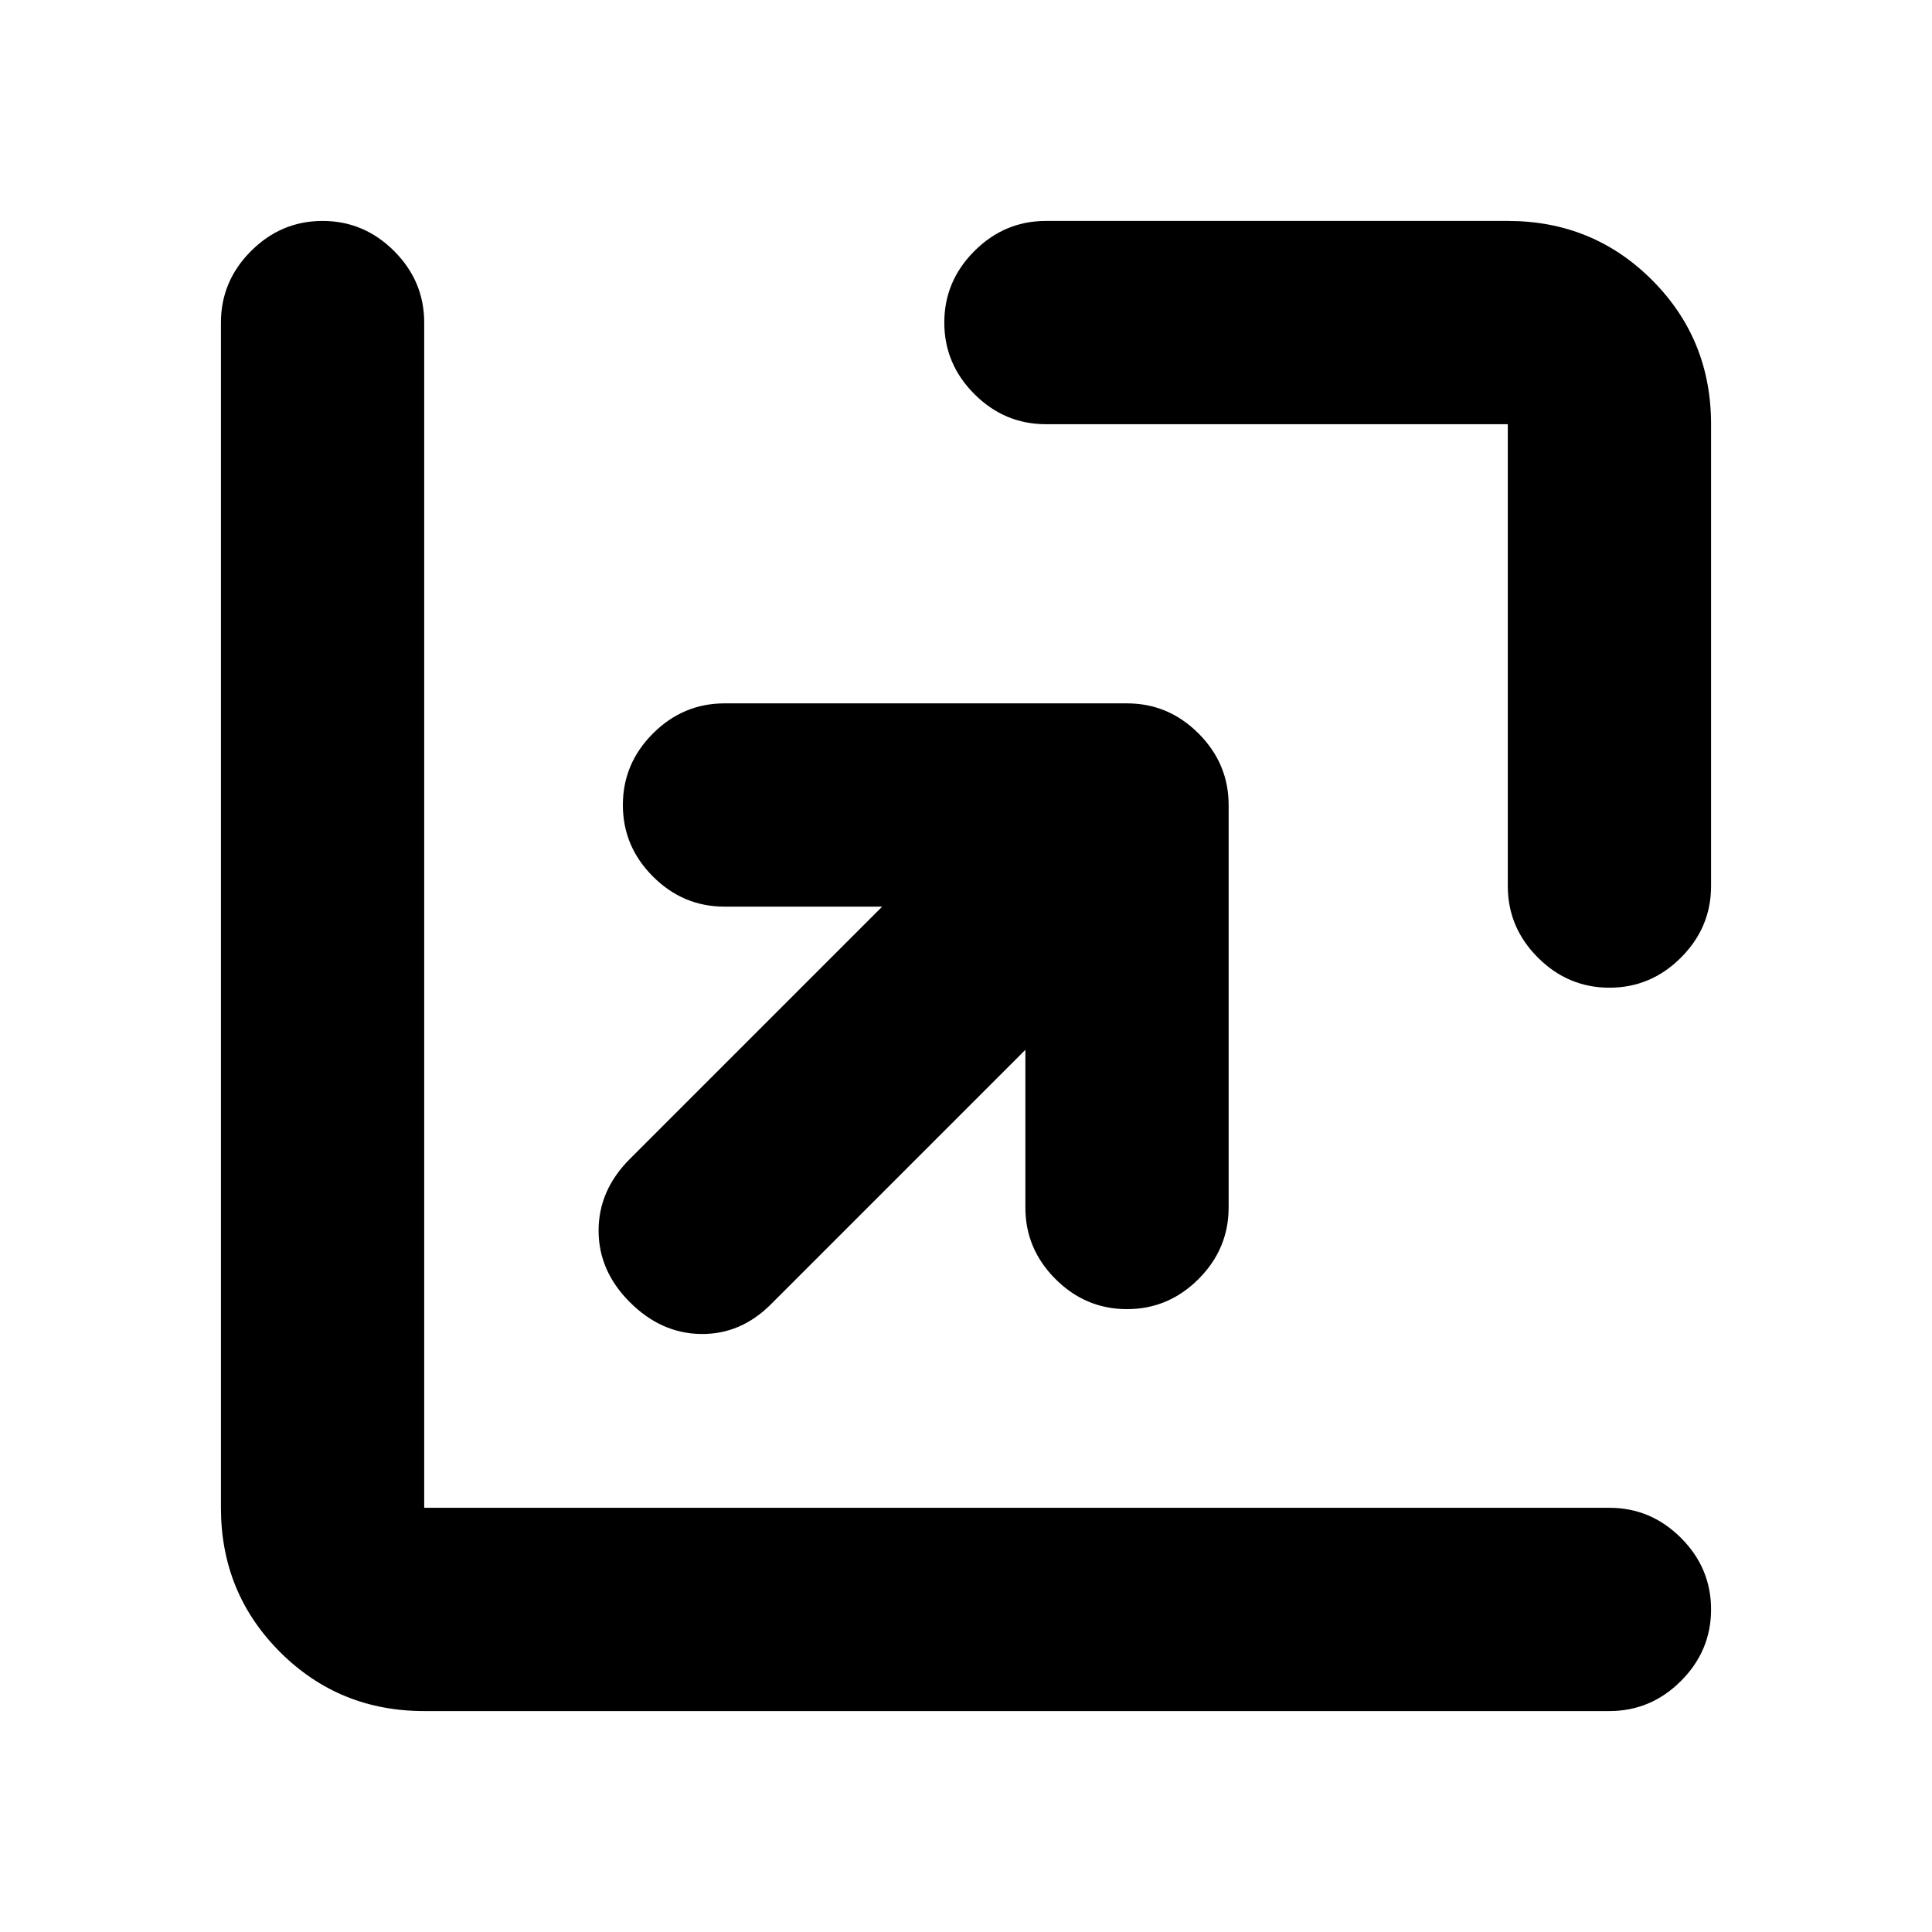 <svg xmlns="http://www.w3.org/2000/svg" height="24" viewBox="0 96 960 960" width="24"><path d="M509.499 617.654 383.044 744.109q-15.022 15.022-34.794 14.74-19.772-.283-35.294-15.805-15.522-15.522-15.522-35.577 0-20.054 15.522-35.576l125.39-125.39H360q-20.587 0-35.544-14.957-14.957-14.957-14.957-35.544 0-20.587 14.957-35.544 14.957-14.957 35.544-14.957h200q20.587 0 35.544 14.957 14.957 14.957 14.957 35.544v200q0 20.587-14.957 35.544-14.957 14.957-35.544 14.957-20.587 0-35.544-14.957-14.957-14.957-14.957-35.544v-78.346Zm10.219-310.871q-20.588 0-35.544-14.957-14.957-14.956-14.957-35.544 0-20.587 14.957-35.544 14.956-14.956 35.544-14.956h229.499q42.305 0 71.653 29.348 29.348 29.348 29.348 71.653v229.499q0 20.588-14.956 35.544-14.957 14.957-35.544 14.957-20.588 0-35.544-14.957-14.957-14.956-14.957-35.544V306.783H519.718ZM210.783 946.218q-42.305 0-71.653-29.348-29.348-29.348-29.348-71.653V256.282q0-20.587 14.956-35.544 14.957-14.956 35.544-14.956 20.588 0 35.544 14.956 14.957 14.957 14.957 35.544v588.935h588.935q20.587 0 35.544 14.957 14.956 14.956 14.956 35.544 0 20.587-14.956 35.544-14.957 14.956-35.544 14.956H210.783Z"/></svg>